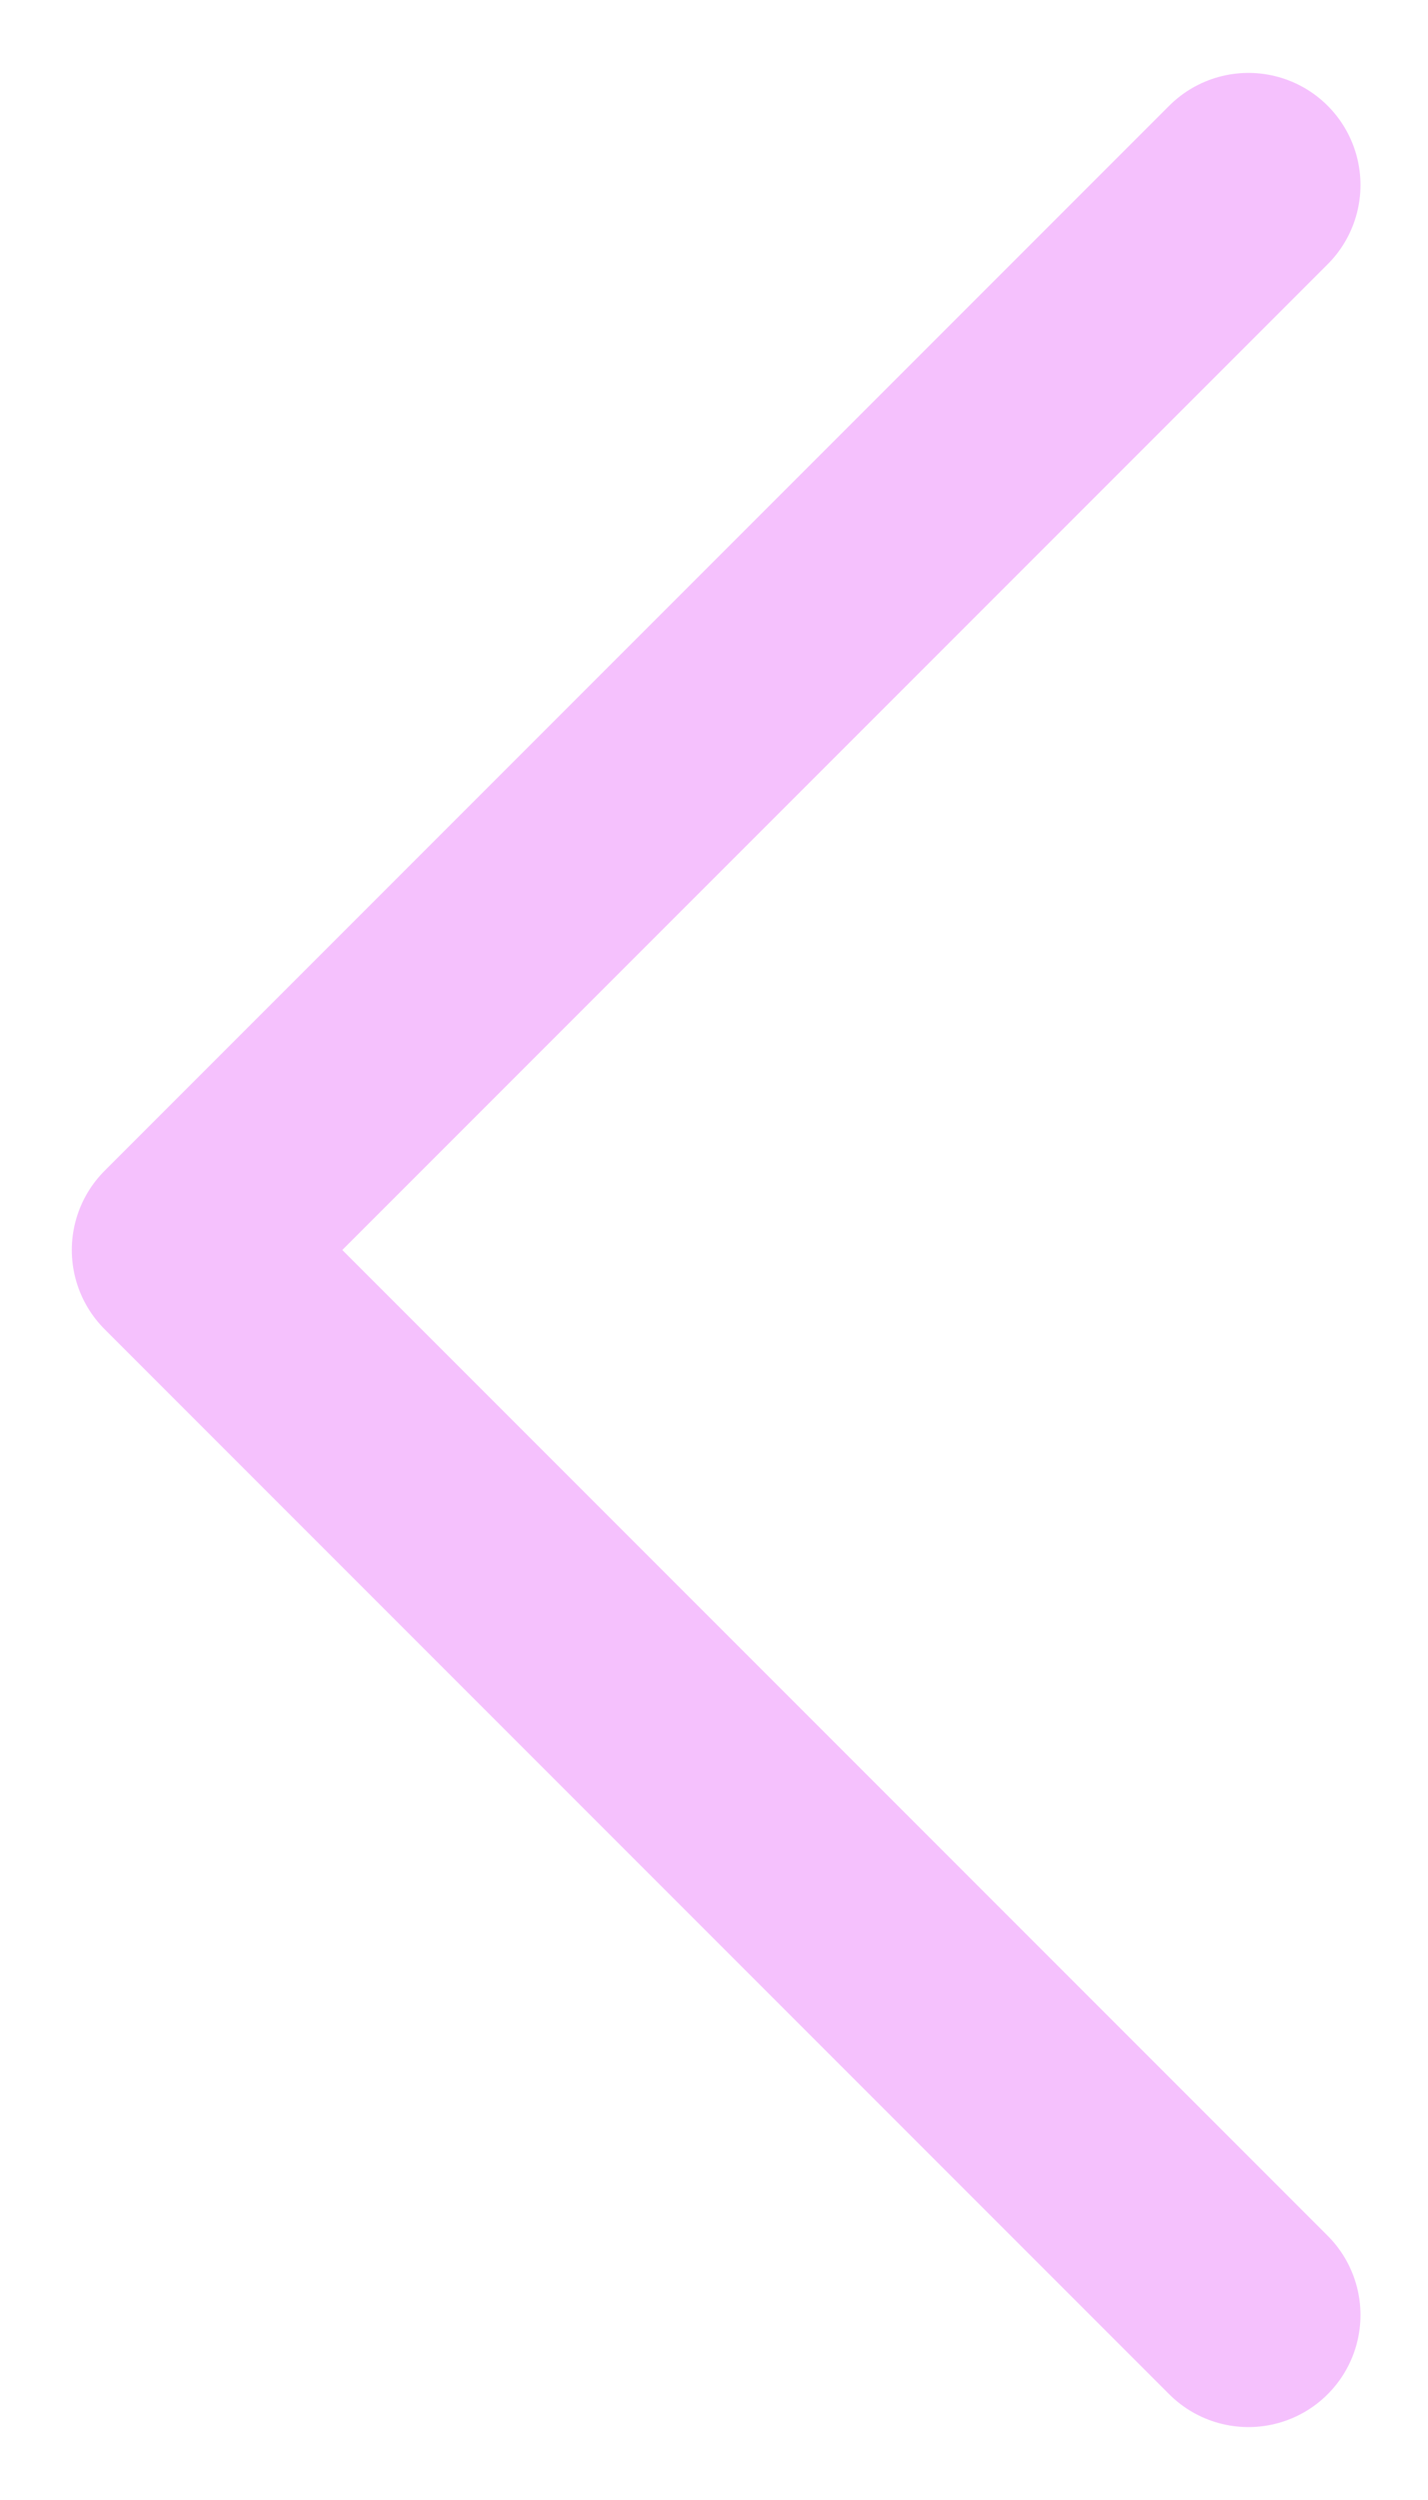 <svg width="12" height="21" viewBox="0 0 12 21" fill="none" xmlns="http://www.w3.org/2000/svg">
<g id="Angle left">
<path id="Vector" d="M10.491 1.554L1.545 10.5L10.491 19.446" stroke="#F5C1FD" stroke-width="1.883" stroke-linecap="round" stroke-linejoin="round"/>
</g>
</svg>
